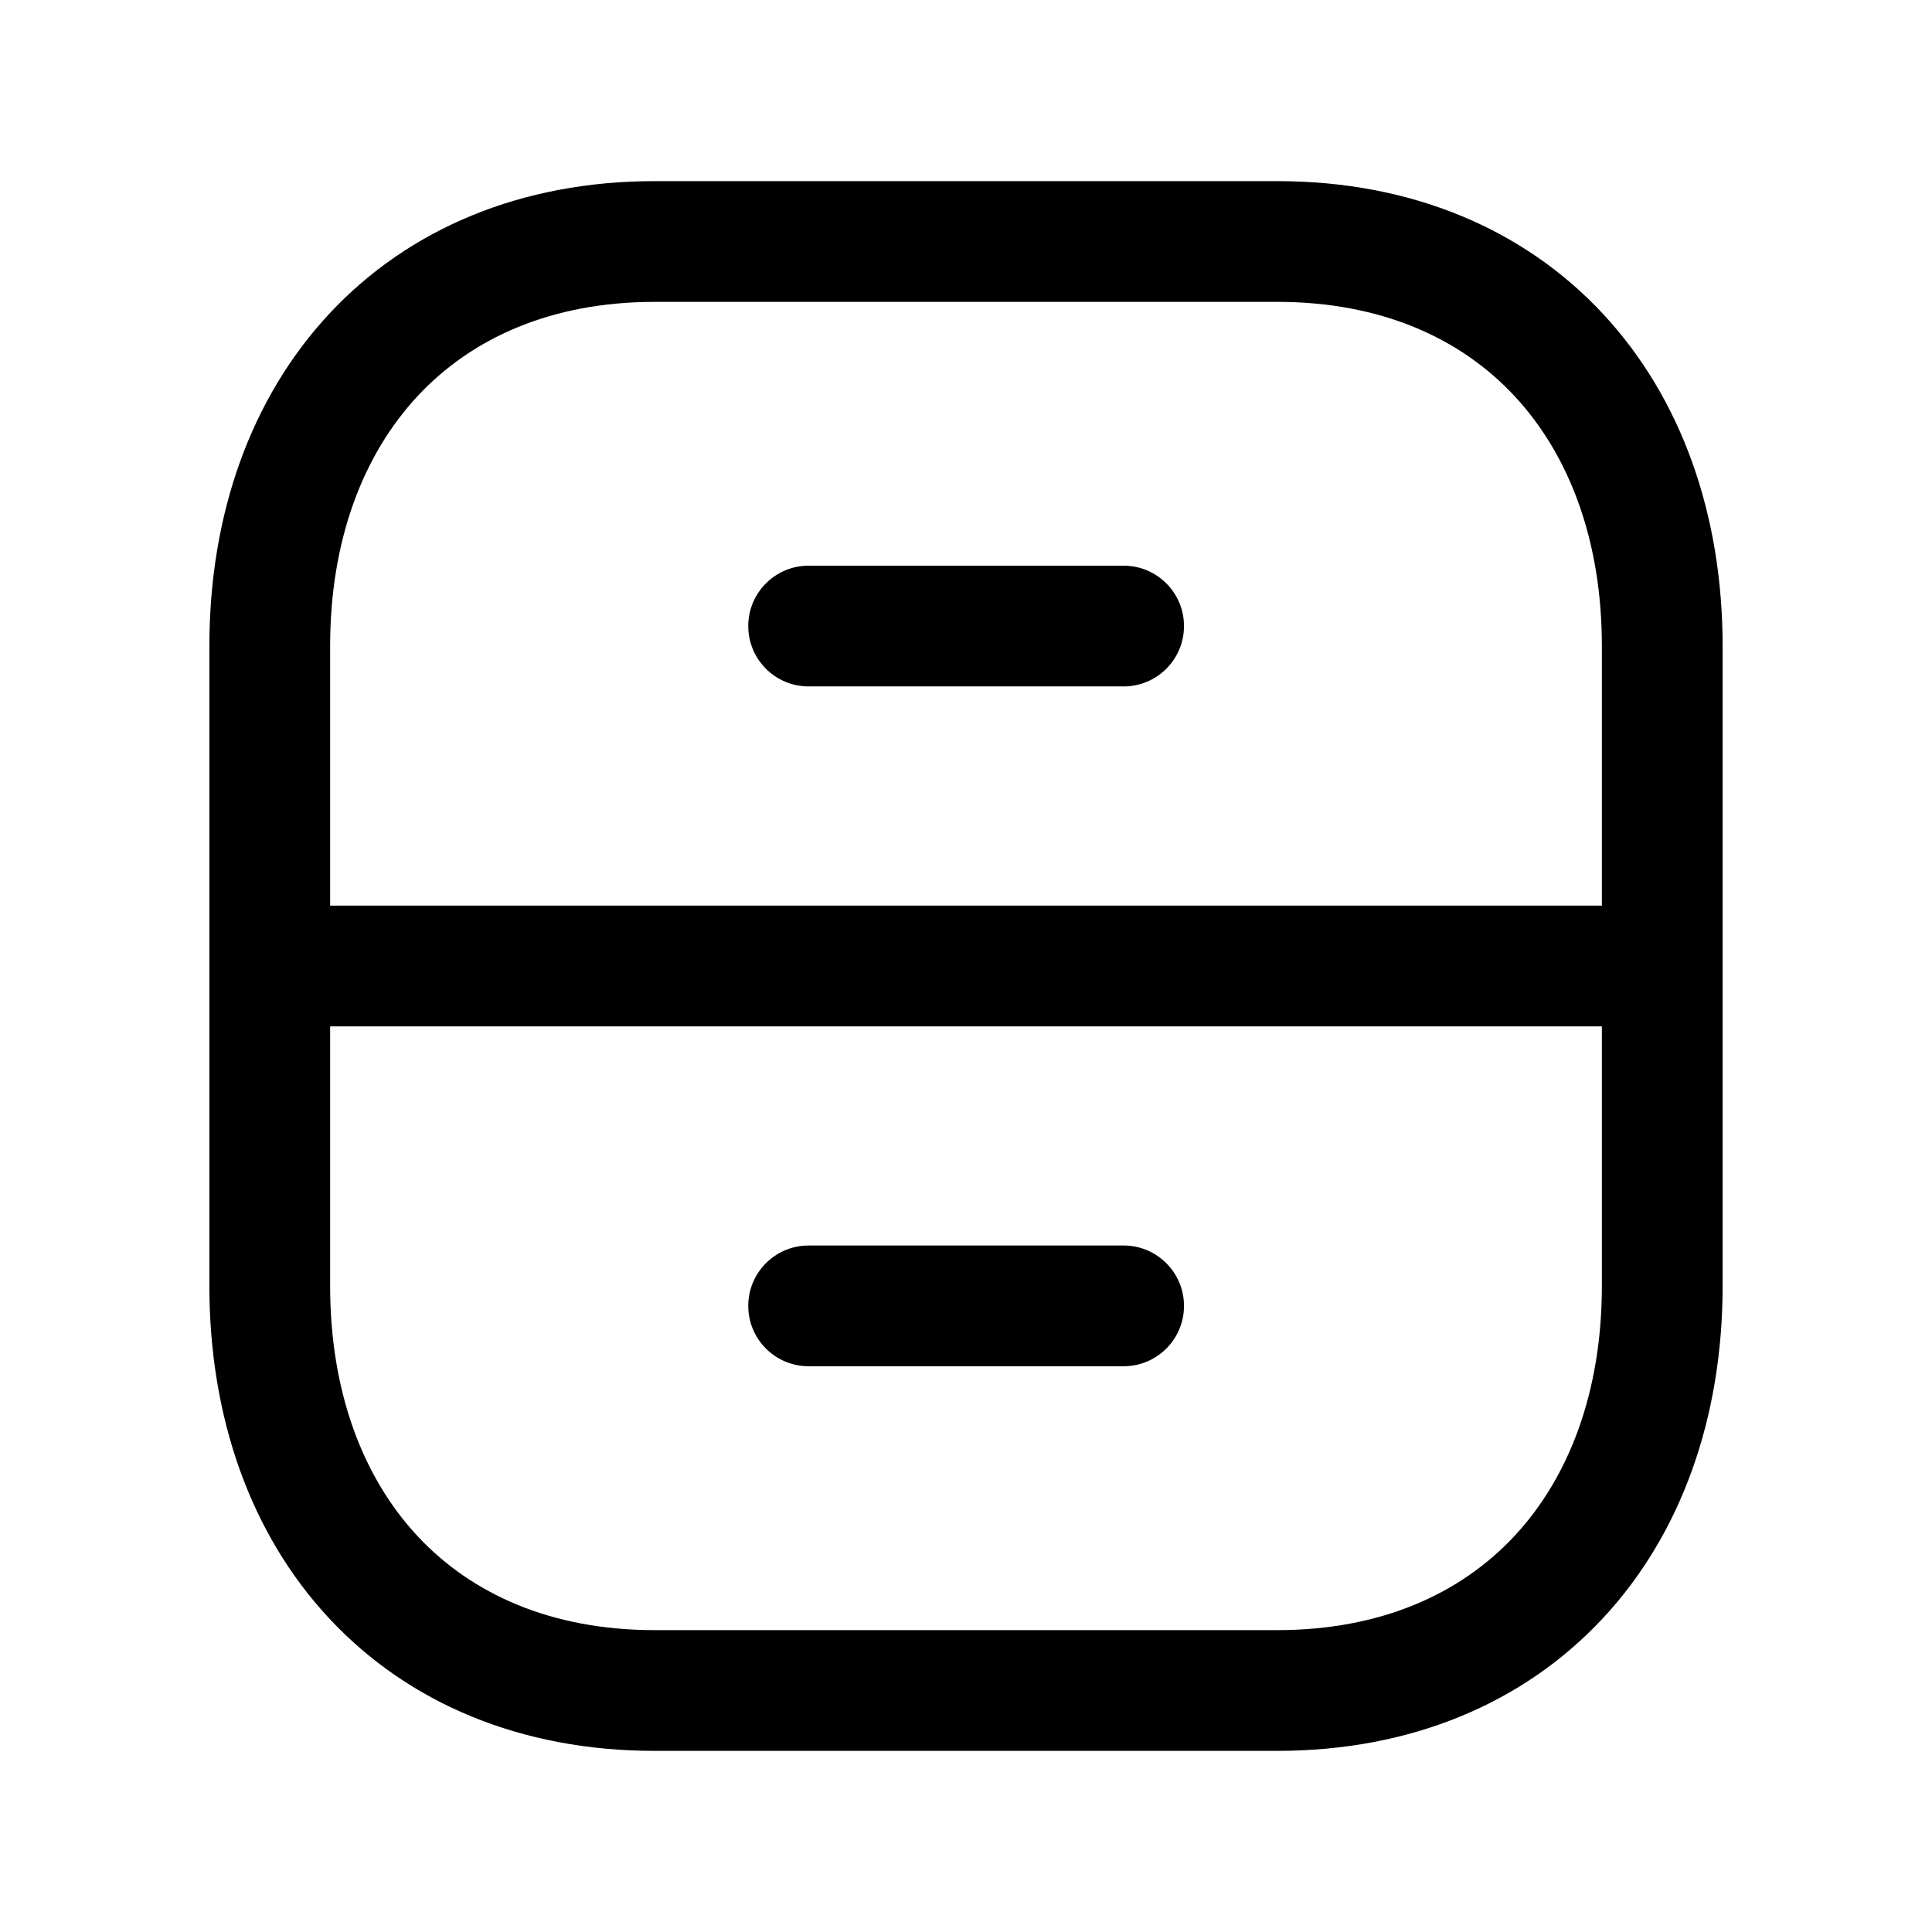 <svg width="24" height="24" viewBox="0 0 24 24" fill="none" xmlns="http://www.w3.org/2000/svg">
<path fill-rule="evenodd" clip-rule="evenodd" d="M4.091 3.897C5.075 2.841 6.477 2.25 8.133 2.25H15.866C17.525 2.25 18.928 2.841 19.912 3.898C20.89 4.948 21.399 6.399 21.399 8.026V15.974C21.399 17.601 20.89 19.052 19.912 20.102C18.928 21.159 17.525 21.75 15.865 21.75H8.133C6.473 21.75 5.071 21.159 4.087 20.102C3.109 19.052 2.601 17.601 2.601 15.974V8.026C2.601 6.398 3.112 4.948 4.091 3.897ZM5.188 4.92C4.511 5.647 4.101 6.71 4.101 8.026V15.974C4.101 17.291 4.509 18.354 5.185 19.08C5.855 19.8 6.844 20.25 8.133 20.25H15.865C17.154 20.25 18.143 19.8 18.814 19.08C19.49 18.354 19.899 17.291 19.899 15.974V8.026C19.899 6.709 19.49 5.646 18.814 4.92C18.144 4.2 17.155 3.75 15.866 3.75H8.133C6.849 3.75 5.86 4.199 5.188 4.92Z" fill="black"/>
<path fill-rule="evenodd" clip-rule="evenodd" d="M9.295 7.777C9.295 7.363 9.631 7.027 10.045 7.027H13.958C14.372 7.027 14.708 7.363 14.708 7.777C14.708 8.192 14.372 8.527 13.958 8.527H10.045C9.631 8.527 9.295 8.192 9.295 7.777ZM9.295 16.222C9.295 15.808 9.631 15.472 10.045 15.472H13.958C14.372 15.472 14.708 15.808 14.708 16.222C14.708 16.637 14.372 16.972 13.958 16.972H10.045C9.631 16.972 9.295 16.637 9.295 16.222Z" fill="black"/>
<path fill-rule="evenodd" clip-rule="evenodd" d="M2.715 12C2.715 11.586 3.051 11.25 3.465 11.25H20.535C20.949 11.25 21.285 11.586 21.285 12C21.285 12.414 20.949 12.75 20.535 12.75H3.465C3.051 12.75 2.715 12.414 2.715 12Z" fill="black"/>
</svg>